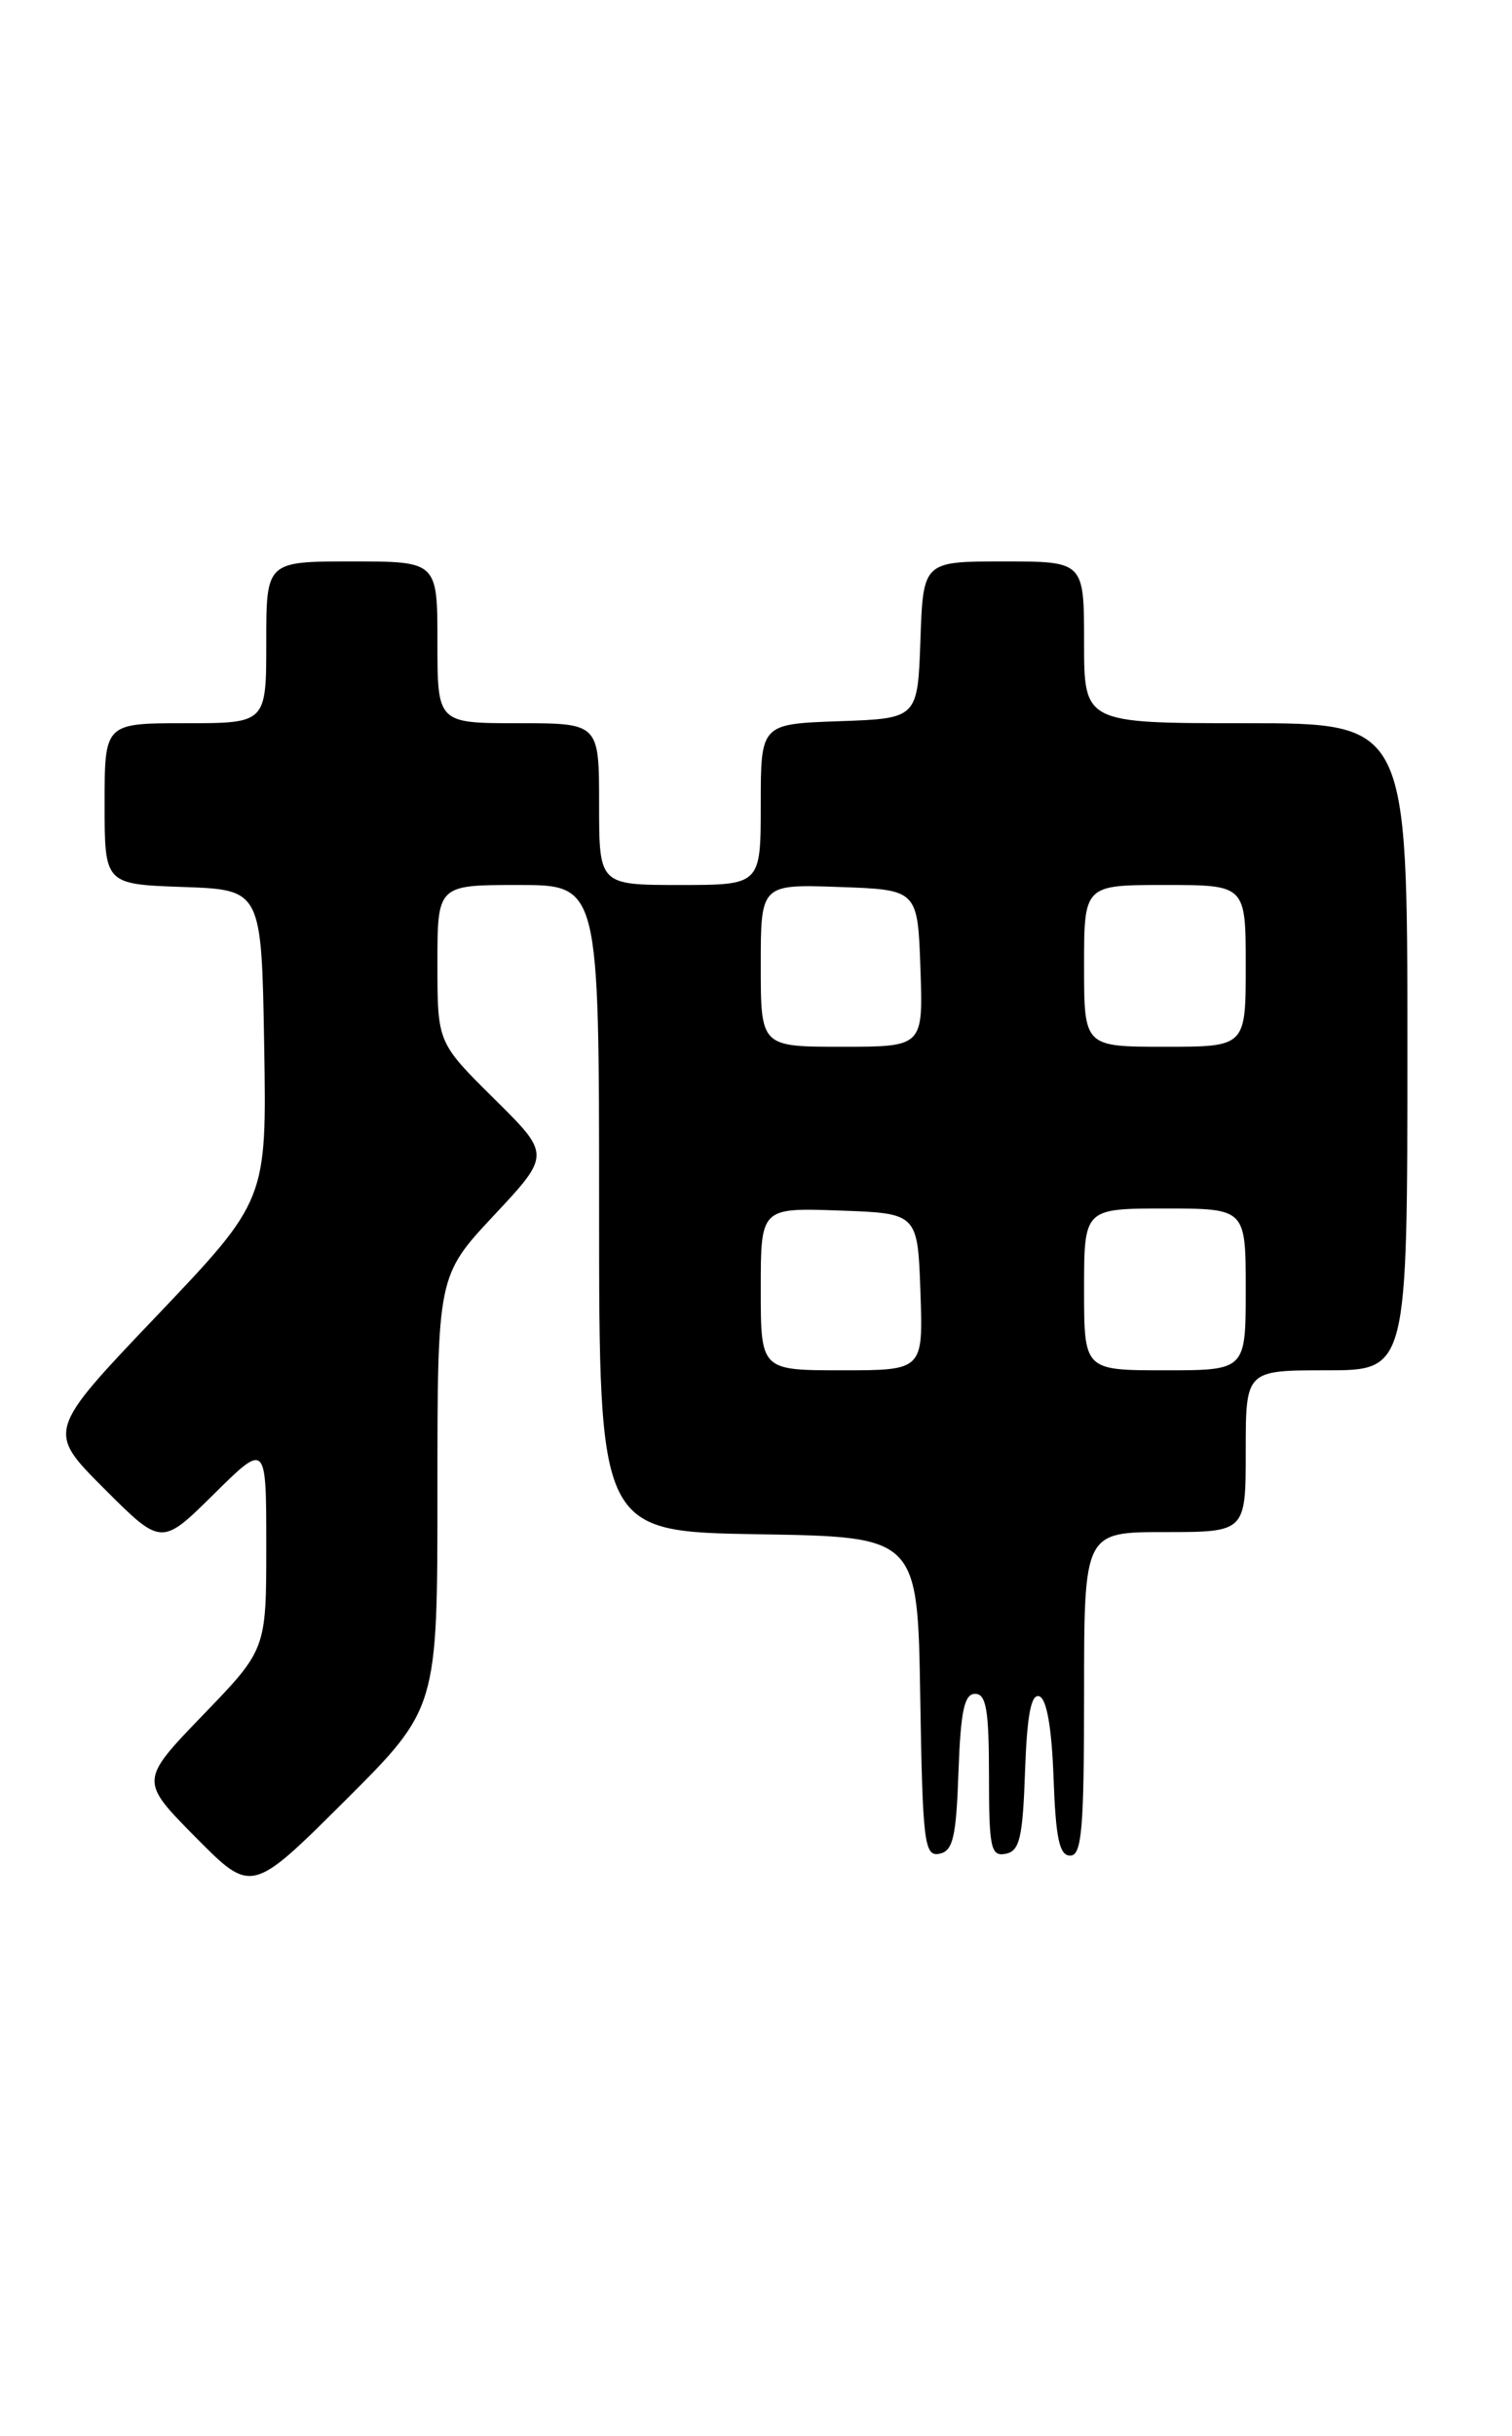 <?xml version="1.0" encoding="UTF-8" standalone="no"?>
<!DOCTYPE svg PUBLIC "-//W3C//DTD SVG 1.1//EN" "http://www.w3.org/Graphics/SVG/1.1/DTD/svg11.dtd" >
<svg xmlns="http://www.w3.org/2000/svg" xmlns:xlink="http://www.w3.org/1999/xlink" version="1.1" viewBox="0 0 159 256">
 <g >
 <path fill="currentColor"
d=" M 46.00 156.81 C 46.00 134.07 46.00 134.07 51.95 127.71 C 57.91 121.34 57.91 121.34 51.95 115.45 C 46.00 109.56 46.00 109.56 46.00 101.28 C 46.00 93.00 46.00 93.00 54.50 93.00 C 63.00 93.00 63.00 93.00 63.00 126.98 C 63.00 160.95 63.00 160.95 79.75 161.23 C 96.50 161.50 96.50 161.50 96.77 178.32 C 97.02 193.62 97.20 195.11 98.77 194.81 C 100.21 194.53 100.55 193.11 100.79 186.24 C 101.02 179.82 101.40 178.00 102.54 178.00 C 103.71 178.00 104.00 179.72 104.00 186.57 C 104.00 194.20 104.19 195.11 105.75 194.81 C 107.22 194.53 107.55 193.15 107.79 186.17 C 108.00 180.22 108.43 177.97 109.29 178.26 C 110.07 178.52 110.60 181.56 110.79 186.83 C 111.02 193.19 111.40 195.00 112.54 195.00 C 113.76 195.00 114.00 192.24 114.00 178.00 C 114.00 161.00 114.00 161.00 122.50 161.00 C 131.00 161.00 131.00 161.00 131.00 152.50 C 131.00 144.00 131.00 144.00 139.50 144.00 C 148.00 144.00 148.00 144.00 148.00 110.00 C 148.00 76.00 148.00 76.00 131.00 76.00 C 114.00 76.00 114.00 76.00 114.00 67.50 C 114.00 59.00 114.00 59.00 105.54 59.00 C 97.08 59.00 97.08 59.00 96.79 67.25 C 96.50 75.50 96.50 75.50 88.25 75.79 C 80.00 76.08 80.00 76.08 80.00 84.54 C 80.00 93.00 80.00 93.00 71.50 93.00 C 63.00 93.00 63.00 93.00 63.00 84.50 C 63.00 76.00 63.00 76.00 54.50 76.00 C 46.00 76.00 46.00 76.00 46.00 67.50 C 46.00 59.00 46.00 59.00 37.00 59.00 C 28.00 59.00 28.00 59.00 28.00 67.50 C 28.00 76.00 28.00 76.00 19.50 76.00 C 11.00 76.00 11.00 76.00 11.00 84.46 C 11.00 92.92 11.00 92.92 19.25 93.21 C 27.50 93.50 27.50 93.50 27.78 109.82 C 28.05 126.13 28.05 126.13 16.49 138.27 C 4.92 150.40 4.92 150.40 10.95 156.43 C 16.98 162.46 16.98 162.46 22.49 157.01 C 28.00 151.57 28.00 151.57 28.00 162.45 C 28.00 173.34 28.00 173.34 21.34 180.23 C 14.69 187.13 14.69 187.13 20.57 193.07 C 26.45 199.01 26.45 199.01 36.23 189.28 C 46.00 179.54 46.00 179.54 46.00 156.81 Z  M 80.00 135.46 C 80.00 126.92 80.00 126.92 88.25 127.21 C 96.50 127.50 96.50 127.50 96.79 135.75 C 97.08 144.00 97.08 144.00 88.54 144.00 C 80.00 144.00 80.00 144.00 80.00 135.46 Z  M 114.00 135.50 C 114.00 127.00 114.00 127.00 122.50 127.00 C 131.00 127.00 131.00 127.00 131.00 135.50 C 131.00 144.00 131.00 144.00 122.50 144.00 C 114.00 144.00 114.00 144.00 114.00 135.50 Z  M 80.00 101.46 C 80.00 92.92 80.00 92.92 88.25 93.21 C 96.50 93.50 96.50 93.50 96.79 101.75 C 97.08 110.00 97.08 110.00 88.54 110.00 C 80.00 110.00 80.00 110.00 80.00 101.46 Z  M 114.00 101.50 C 114.00 93.00 114.00 93.00 122.50 93.00 C 131.00 93.00 131.00 93.00 131.00 101.50 C 131.00 110.00 131.00 110.00 122.50 110.00 C 114.00 110.00 114.00 110.00 114.00 101.50 Z "/>
</g>
</svg>